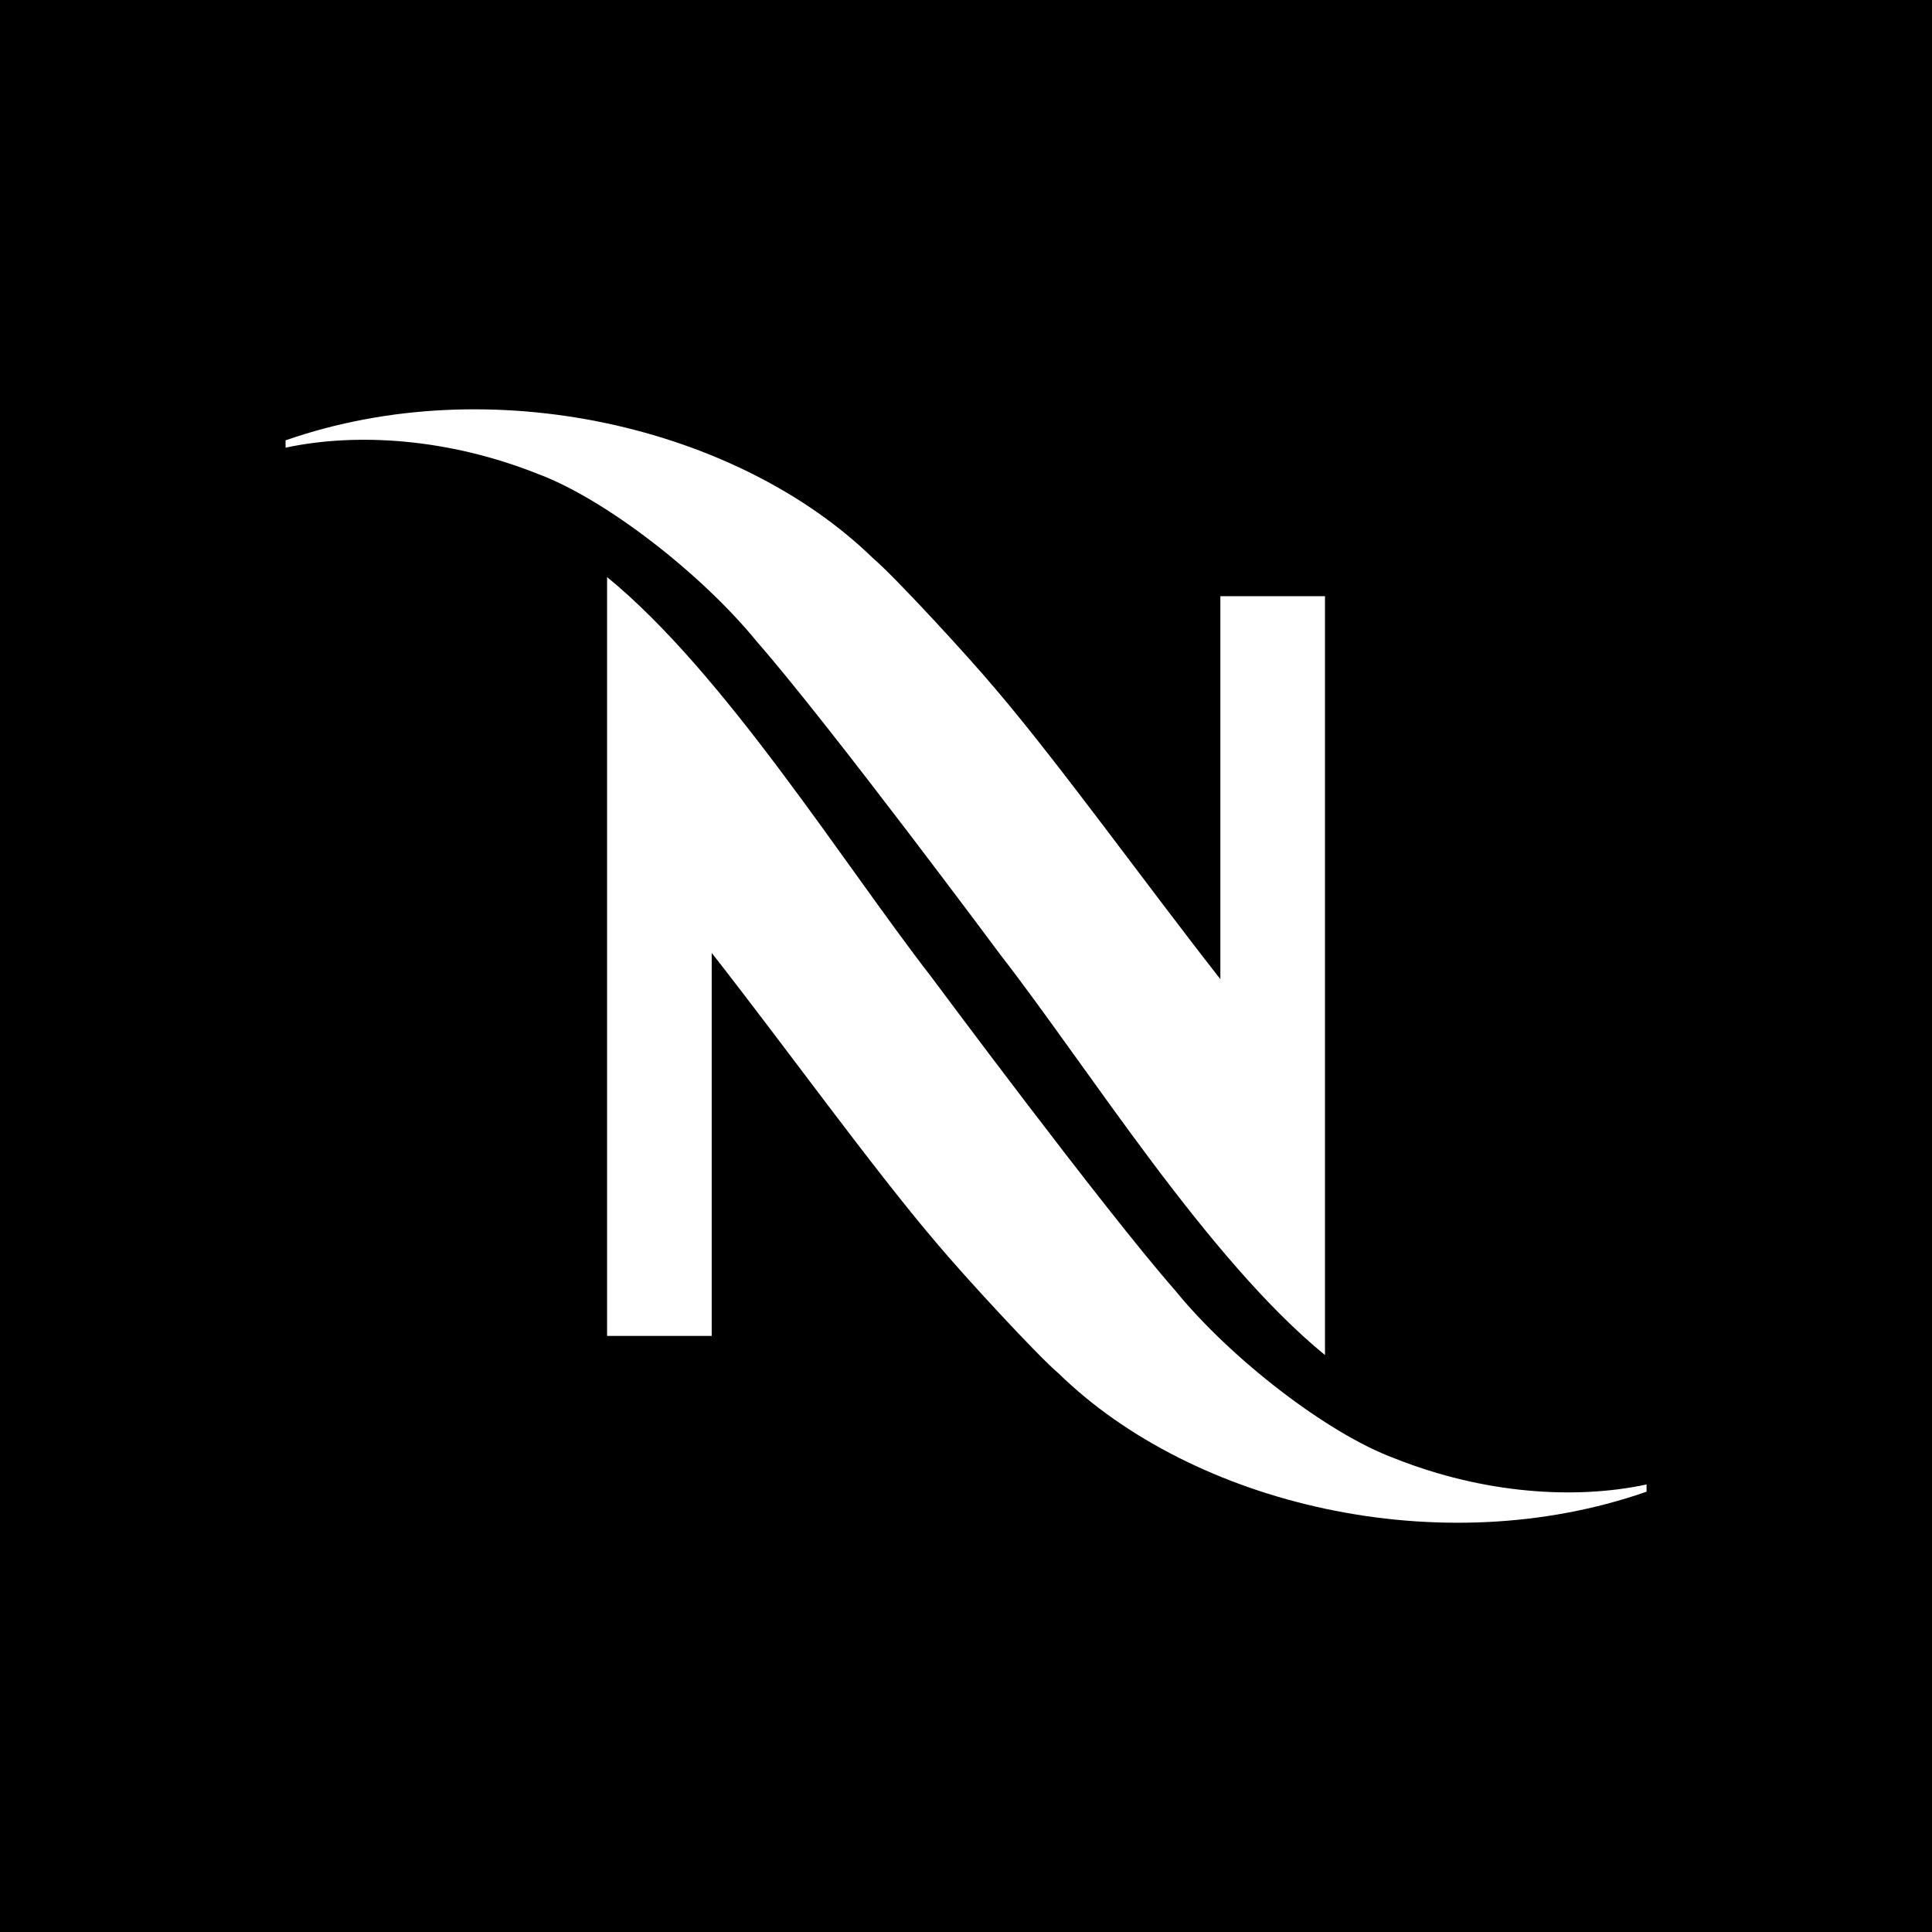 <?xml version="1.0" encoding="UTF-8"?>
<svg id="AW" xmlns="http://www.w3.org/2000/svg" viewBox="0 0 283.46 283.46">
  <defs>
    <style>
      .cls-1 {
        fill: #fff;
      }
    </style>
  </defs>
  <rect width="283.46" height="283.46"/>
  <path class="cls-1" d="M241.58,217.8v1.06c-30.25,10.56-66.49,1.93-86.24-17.33-3.05-2.57-13.82-14.24-18-19.23-9.47-11.12-22.12-28.72-32.92-42.49v56.19h-15.35V84.67c17.19,14.03,34.55,41.87,47.54,58.62,0,0,25.23,33.97,35.78,46.01,8.15,10.02,22.3,20.98,32.17,24.65,13.21,5.26,26.62,6.08,37.01,3.85Z"/>
  <path class="cls-1" d="M41.89,64.61c30.25-10.56,66.49-1.93,86.24,17.33,3.05,2.57,13.82,14.24,18,19.23,9.47,11.12,22.12,28.72,32.92,42.49v-56.19h15.35v111.34c-17.19-14.03-34.55-41.87-47.54-58.62,0,0-25.24-33.97-35.78-46.01-8.15-10.02-22.3-20.98-32.17-24.65-13.21-5.26-26.62-6.07-37.01-3.85v-1.06Z"/>
</svg>